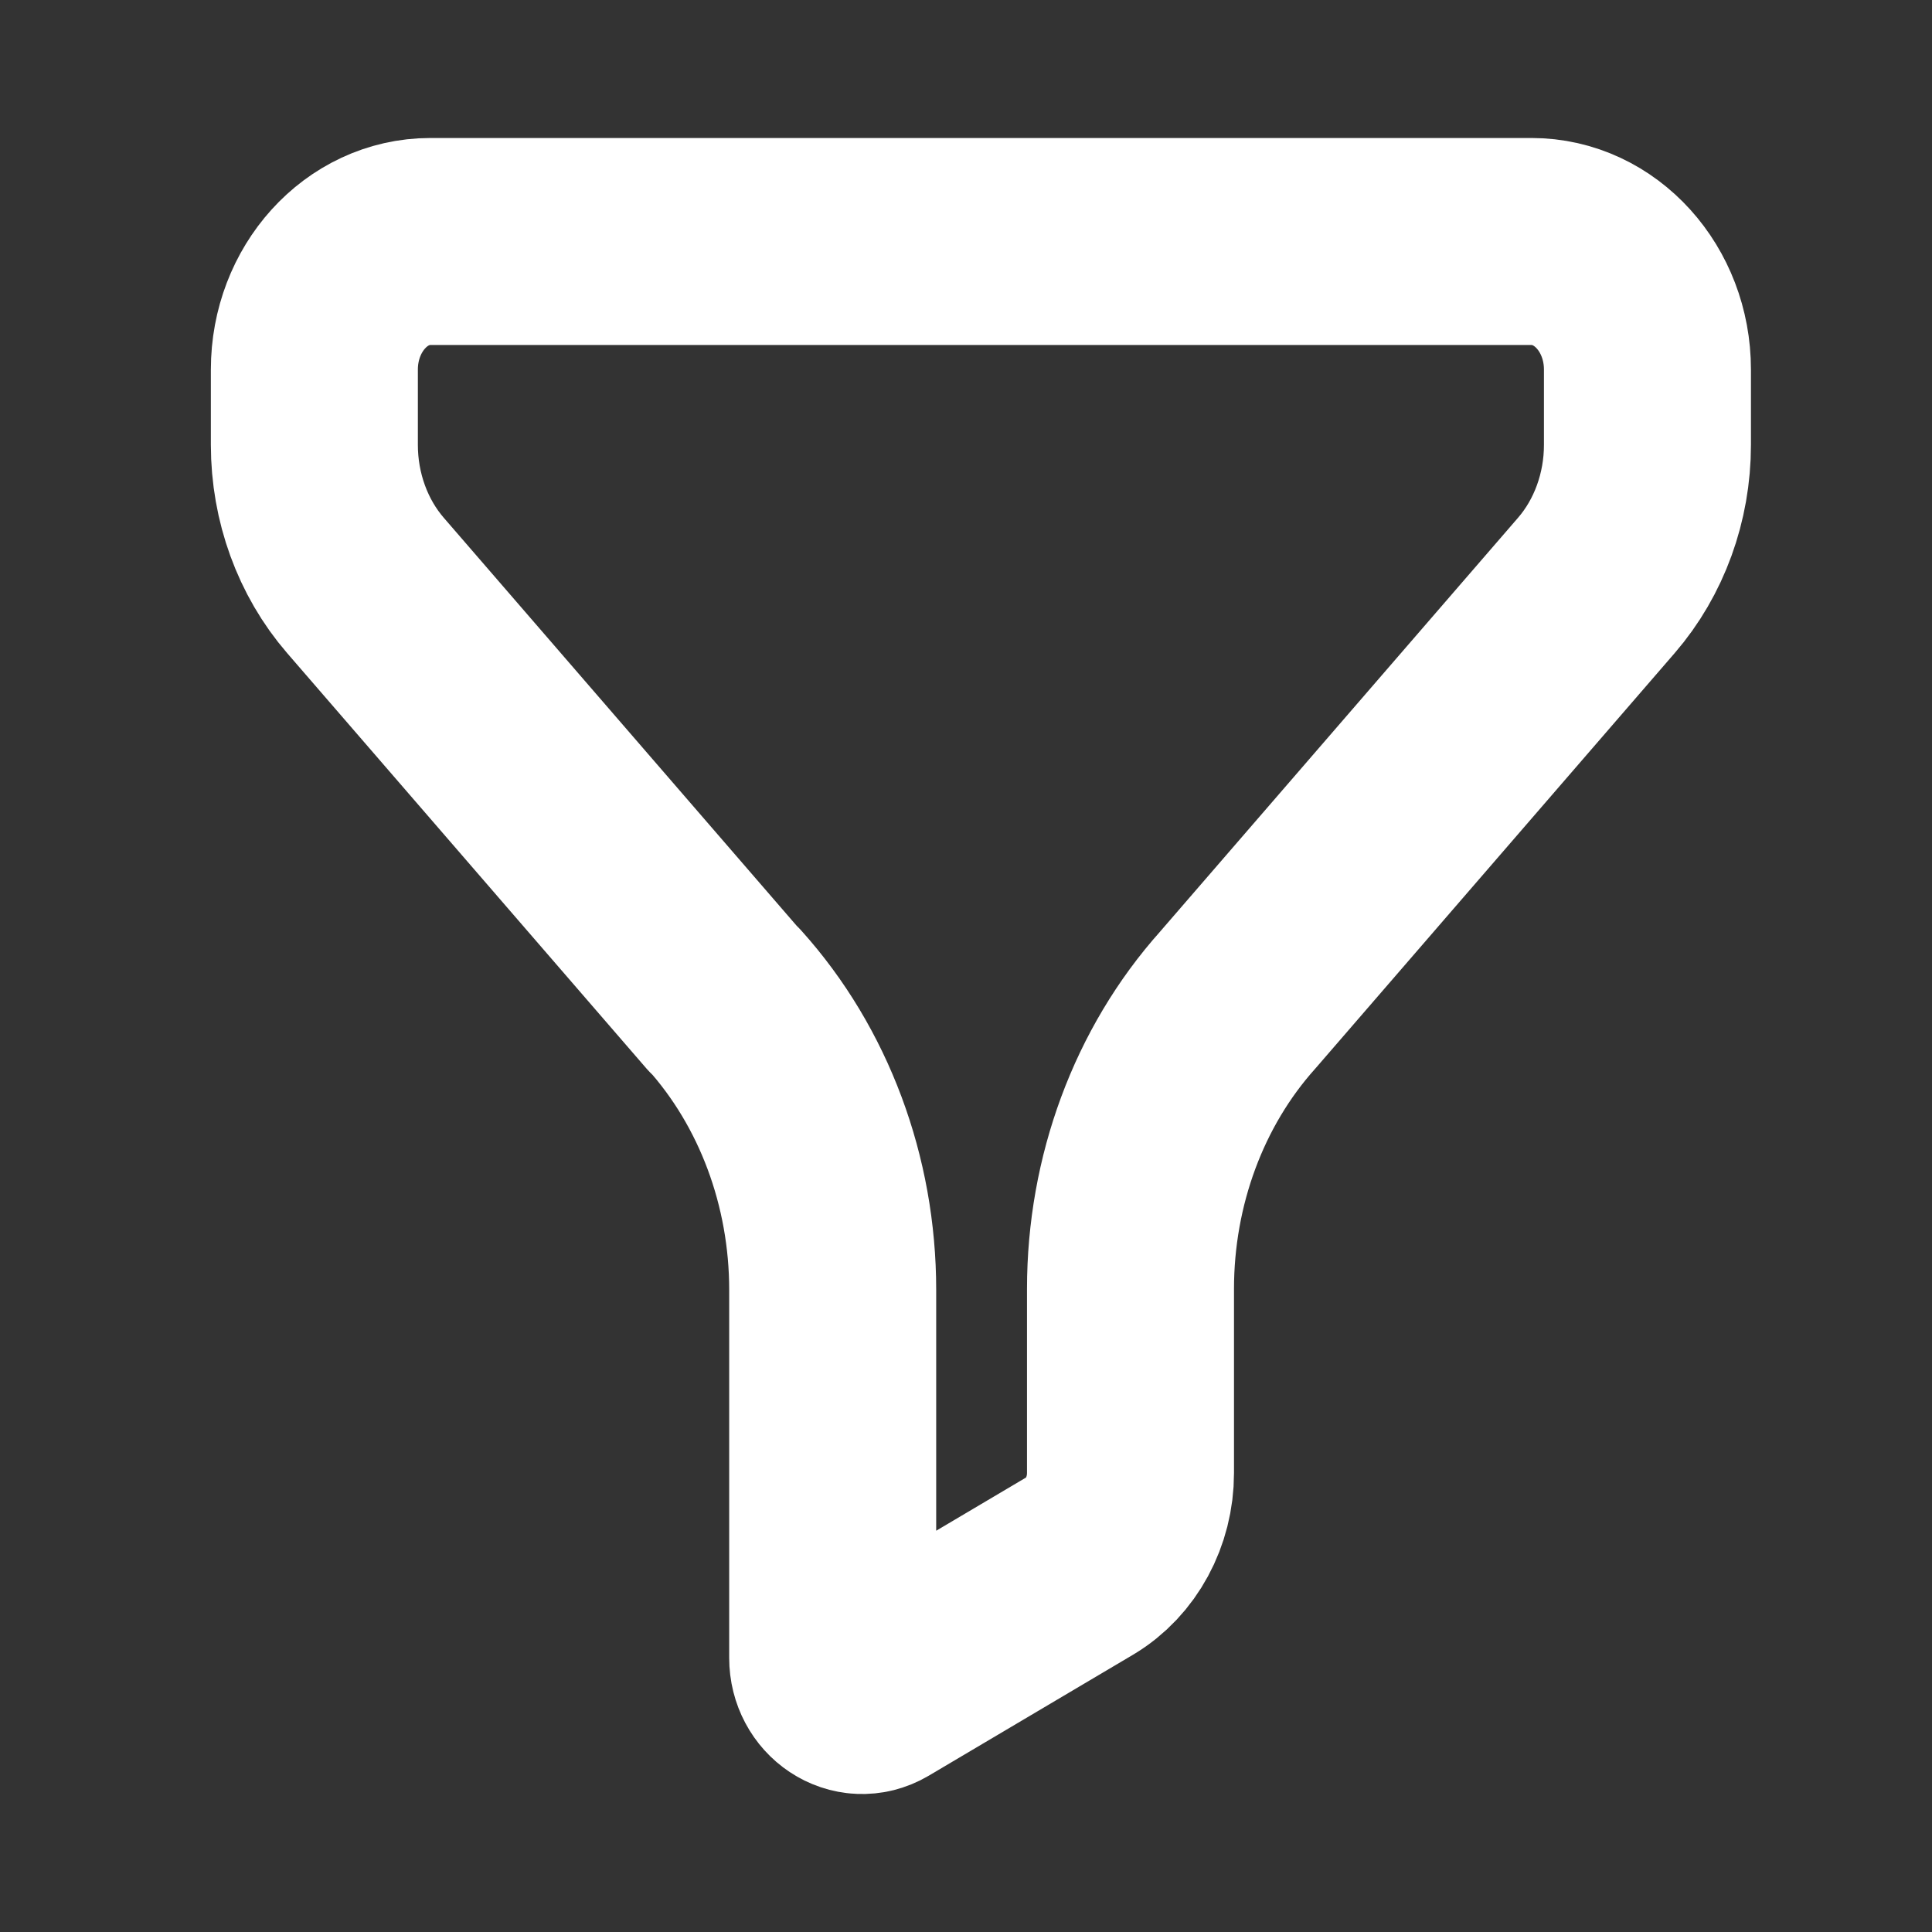 <svg width="14" height="14" viewBox="0 0 14 14" fill="none" xmlns="http://www.w3.org/2000/svg">
<rect x="0" y="0" width="14" height="14" fill="#333333" stroke="none"/>
<path fill-rule="evenodd" clip-rule="evenodd" d="M3.118 1.75C2.654 1.75 2.278 2.166 2.278 2.678V3.224C2.278 3.603 2.411 3.968 2.648 4.242L5.248 7.248L5.25 7.246C5.752 7.804 6.034 8.559 6.034 9.347V12.014C6.034 12.192 6.206 12.306 6.348 12.222L7.829 11.345C8.052 11.212 8.192 10.954 8.192 10.674V9.34C8.192 8.557 8.47 7.805 8.968 7.248L11.568 4.242C11.805 3.968 11.938 3.603 11.938 3.224V2.678C11.938 2.166 11.562 1.75 11.098 1.75H3.118Z" stroke="white" stroke-width="1.5" stroke-linecap="round" stroke-linejoin="round"/>
</svg>
